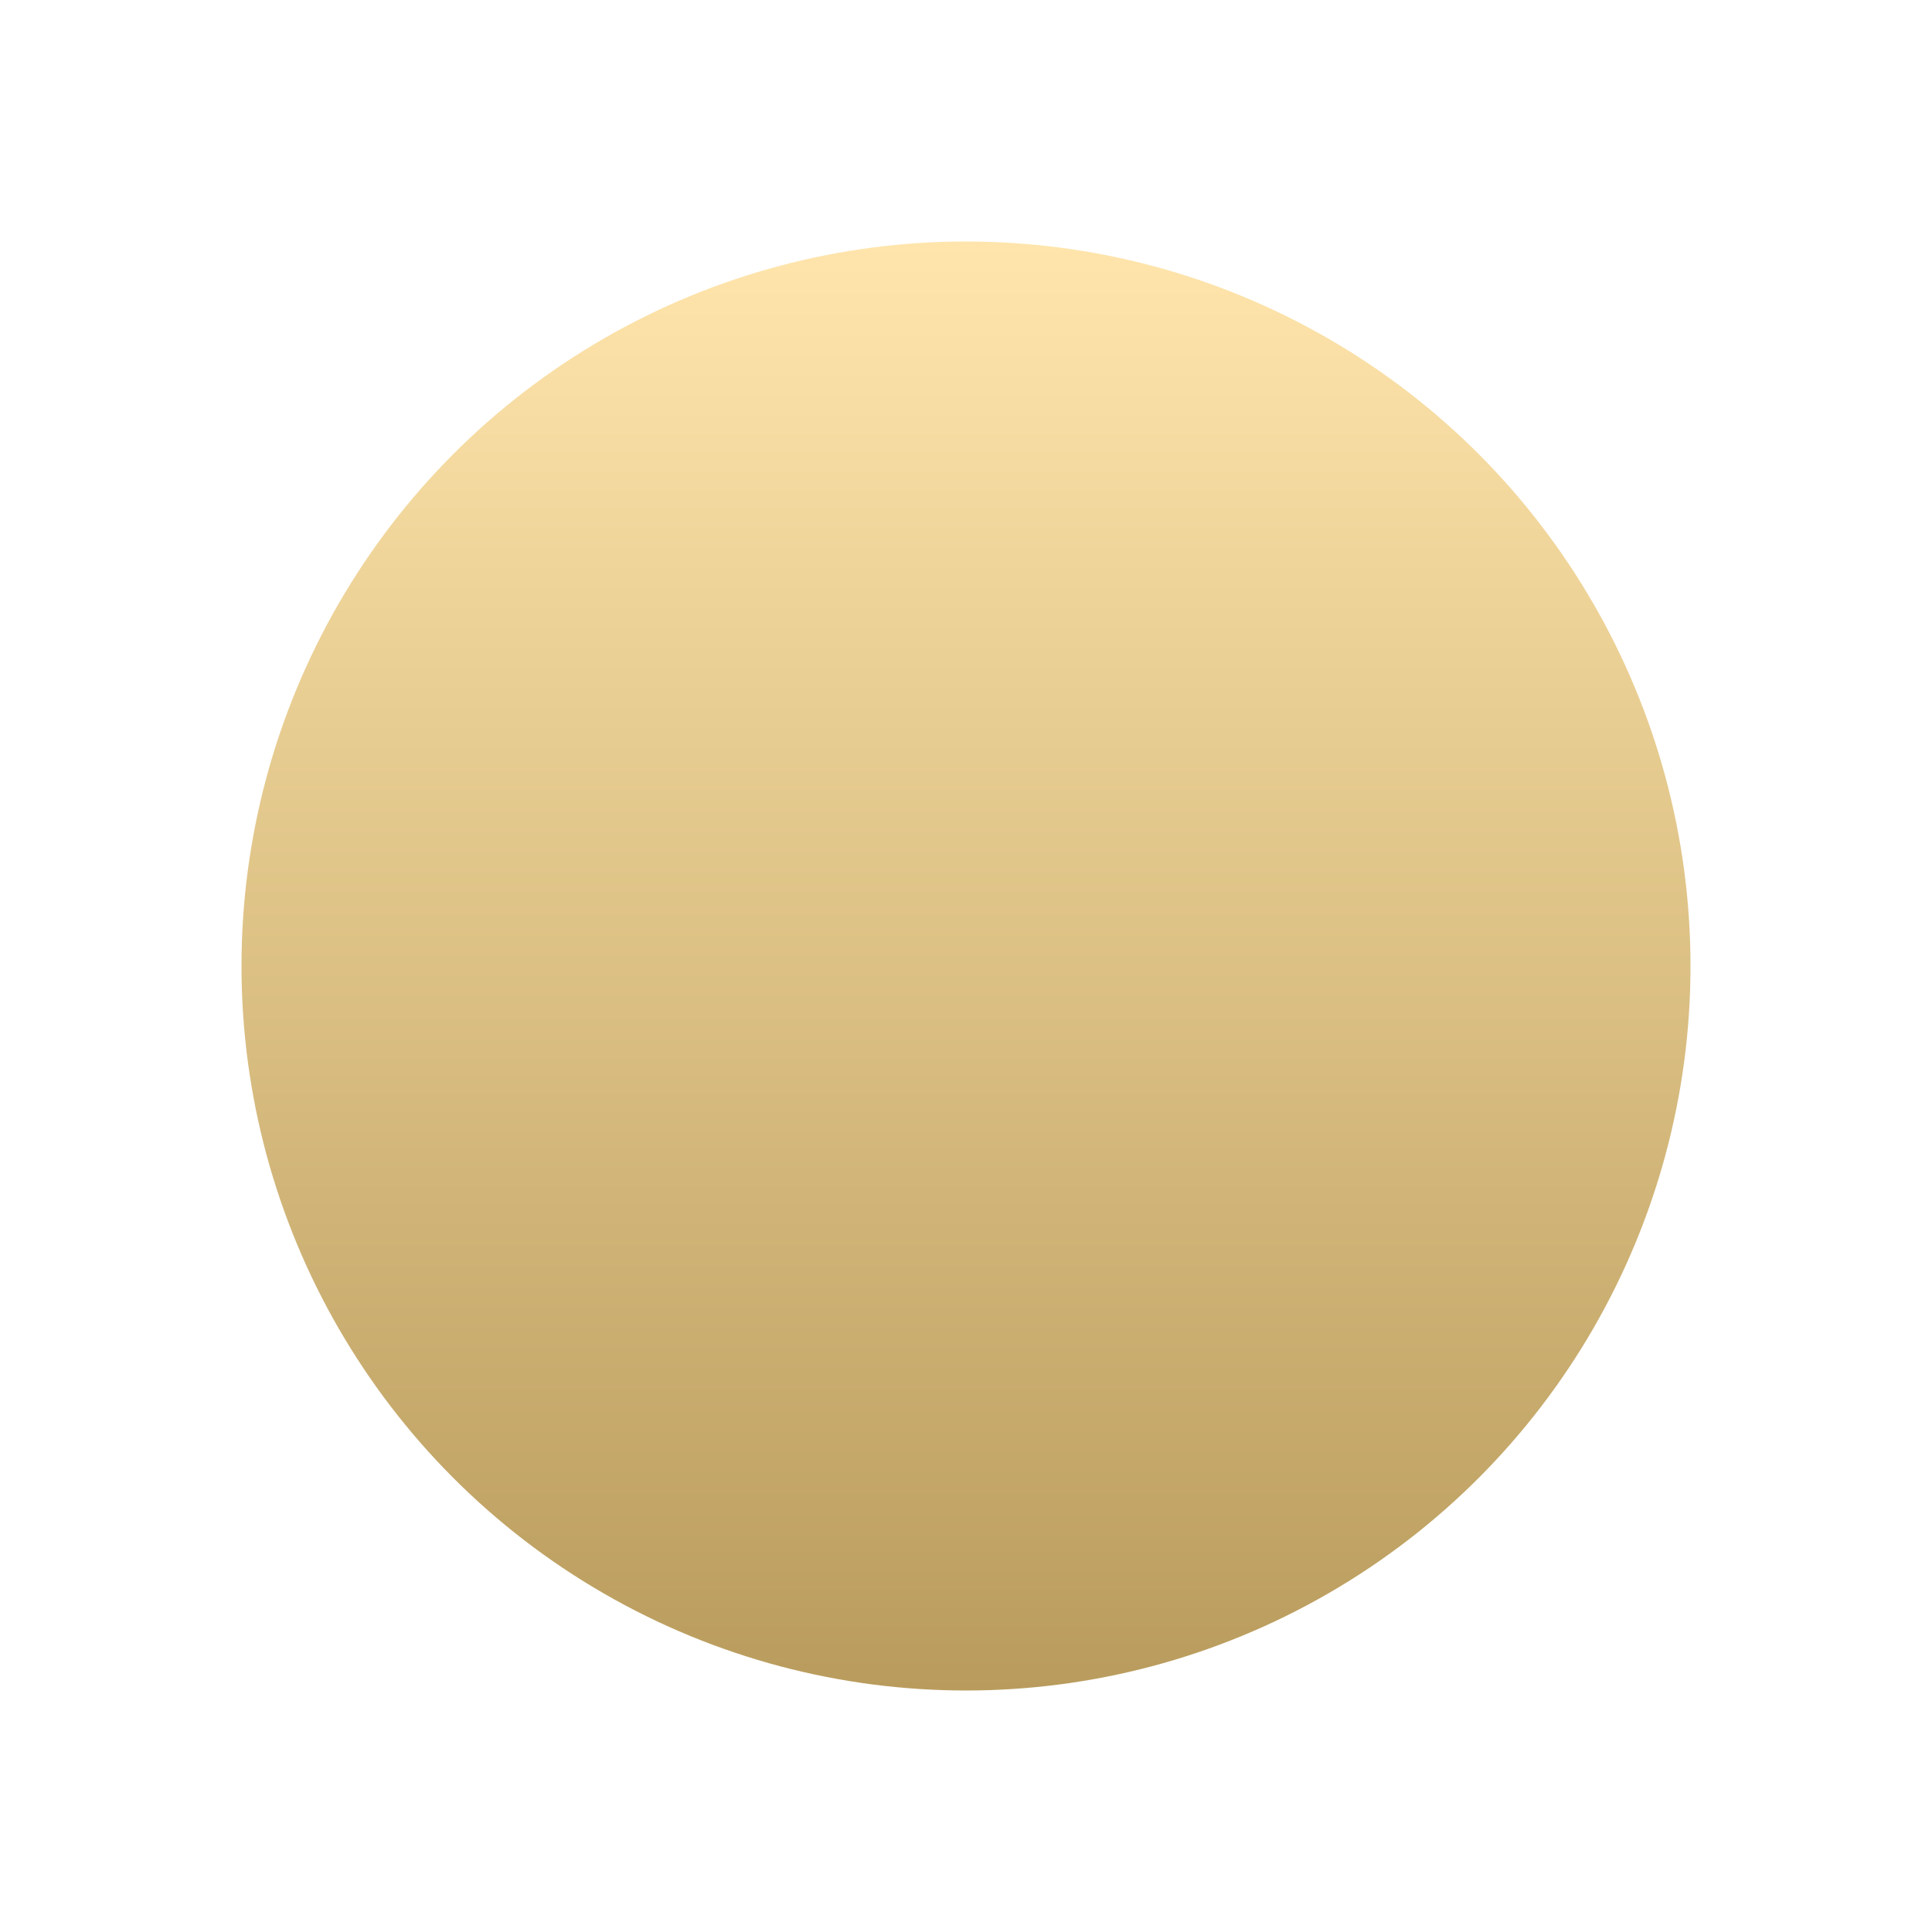 <svg width="32" height="32" fill="none" xmlns="http://www.w3.org/2000/svg"><g filter="url(#filter0_d)"><circle cx="16" cy="16" r="12" fill="url(#paint0_linear)"/></g><defs><linearGradient id="paint0_linear" x1="16" y1="4" x2="16" y2="28" gradientUnits="userSpaceOnUse"><stop stop-color="#FFE5AC"/><stop offset="0" stop-color="#FFE5AC"/><stop offset="1" stop-color="#B99C5D"/></linearGradient><filter id="filter0_d" x="0" y="0" width="32" height="32" filterUnits="userSpaceOnUse" color-interpolation-filters="sRGB"><feFlood flood-opacity="0" result="BackgroundImageFix"/><feColorMatrix in="SourceAlpha" values="0 0 0 0 0 0 0 0 0 0 0 0 0 0 0 0 0 0 127 0"/><feOffset/><feGaussianBlur stdDeviation="2"/><feColorMatrix values="0 0 0 0 0.765 0 0 0 0 0.655 0 0 0 0 0.412 0 0 0 0.5 0"/><feBlend in2="BackgroundImageFix" result="effect1_dropShadow"/><feBlend in="SourceGraphic" in2="effect1_dropShadow" result="shape"/></filter></defs></svg>